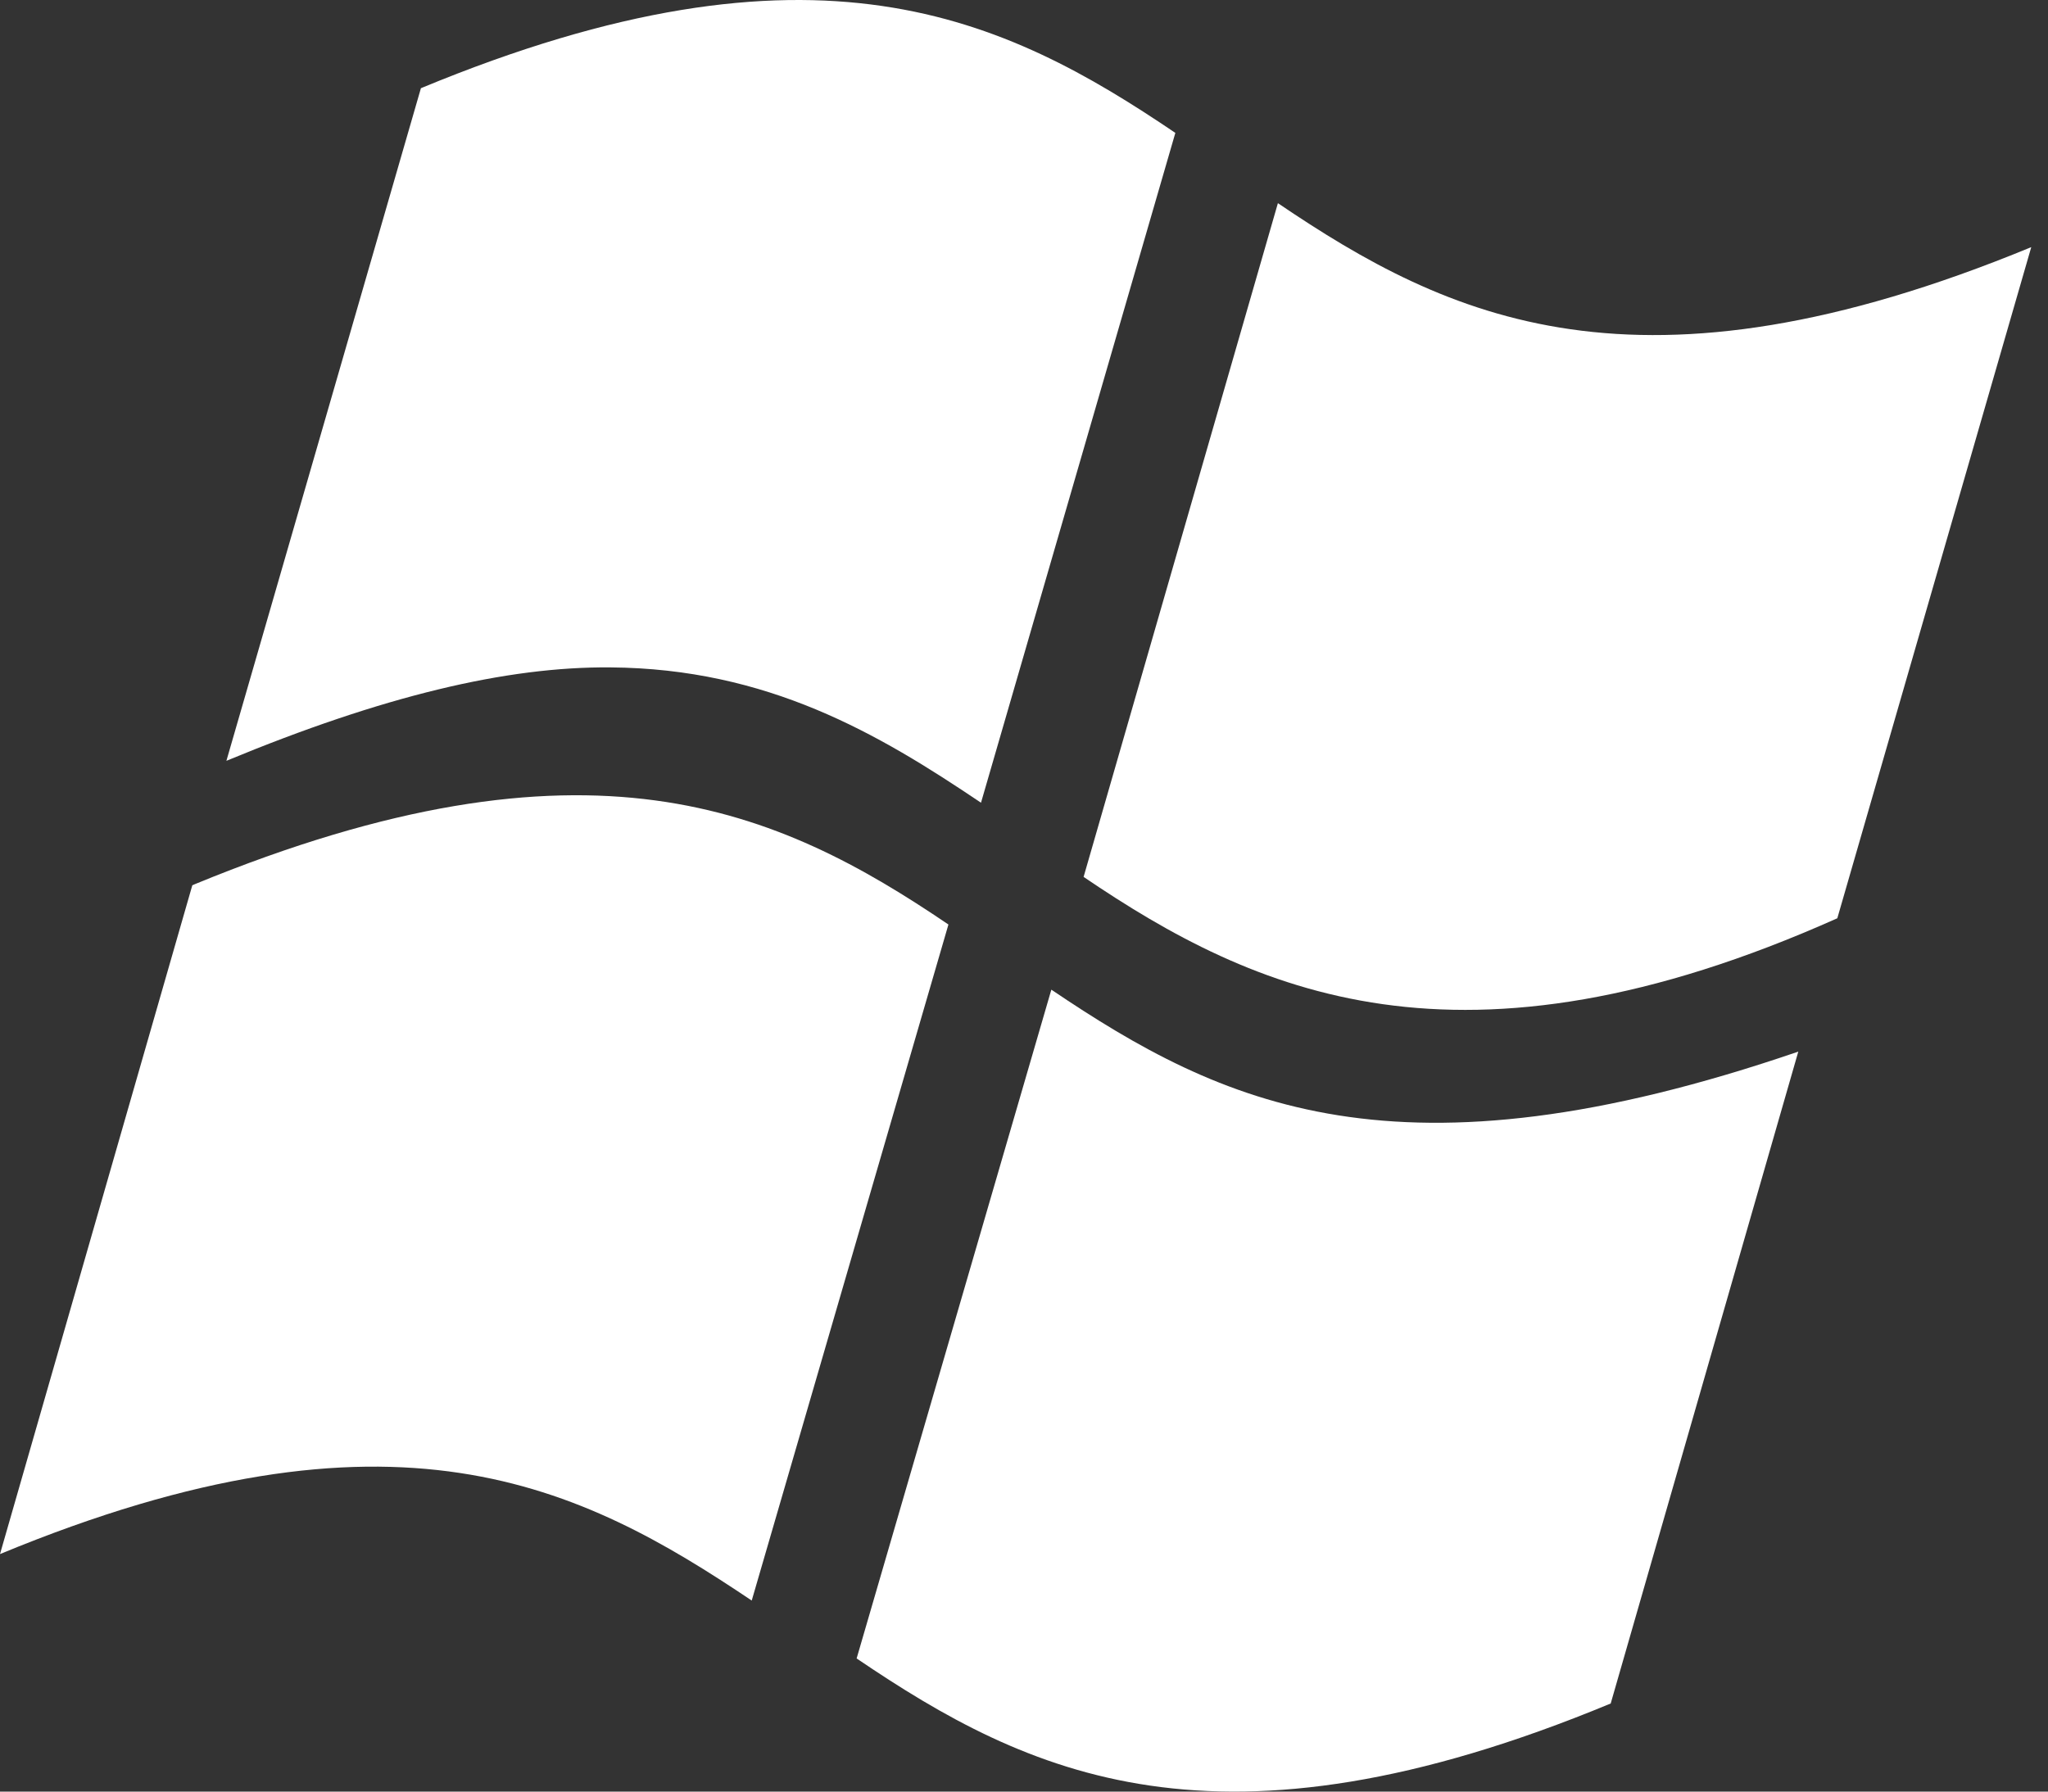<svg width="40" height="35" viewBox="0 0 40 35" fill="none" xmlns="http://www.w3.org/2000/svg">
<rect x="0" y="0" width="40" height="35" fill="#333333" stroke="none"/>
<path d="M19.16 15.682L22.956 2.596C19.618 0.338 15.919 -1.468 8.221 1.723L4.422 14.863C7.48 13.596 9.895 13.02 11.92 13.038C14.993 13.06 17.154 14.329 19.16 15.682Z" fill="white"/>
<path d="M3.803 17.274L3.756 17.295L0 30.36C7.709 27.169 11.34 29.022 14.682 31.268L18.524 18.061C15.193 15.803 11.48 14.115 3.803 17.274Z" fill="white"/>
<path d="M24.959 3.969L21.164 17.131C24.491 19.388 28.508 21.234 35.885 17.939L39.673 4.828C31.982 8.001 28.283 6.22 24.959 3.969Z" fill="white"/>
<path d="M20.534 19.334L16.731 32.399C20.073 34.663 23.772 36.467 31.459 33.279L35.123 20.544C27.285 23.23 23.868 21.581 20.534 19.334Z" fill="white"/>
</svg>

